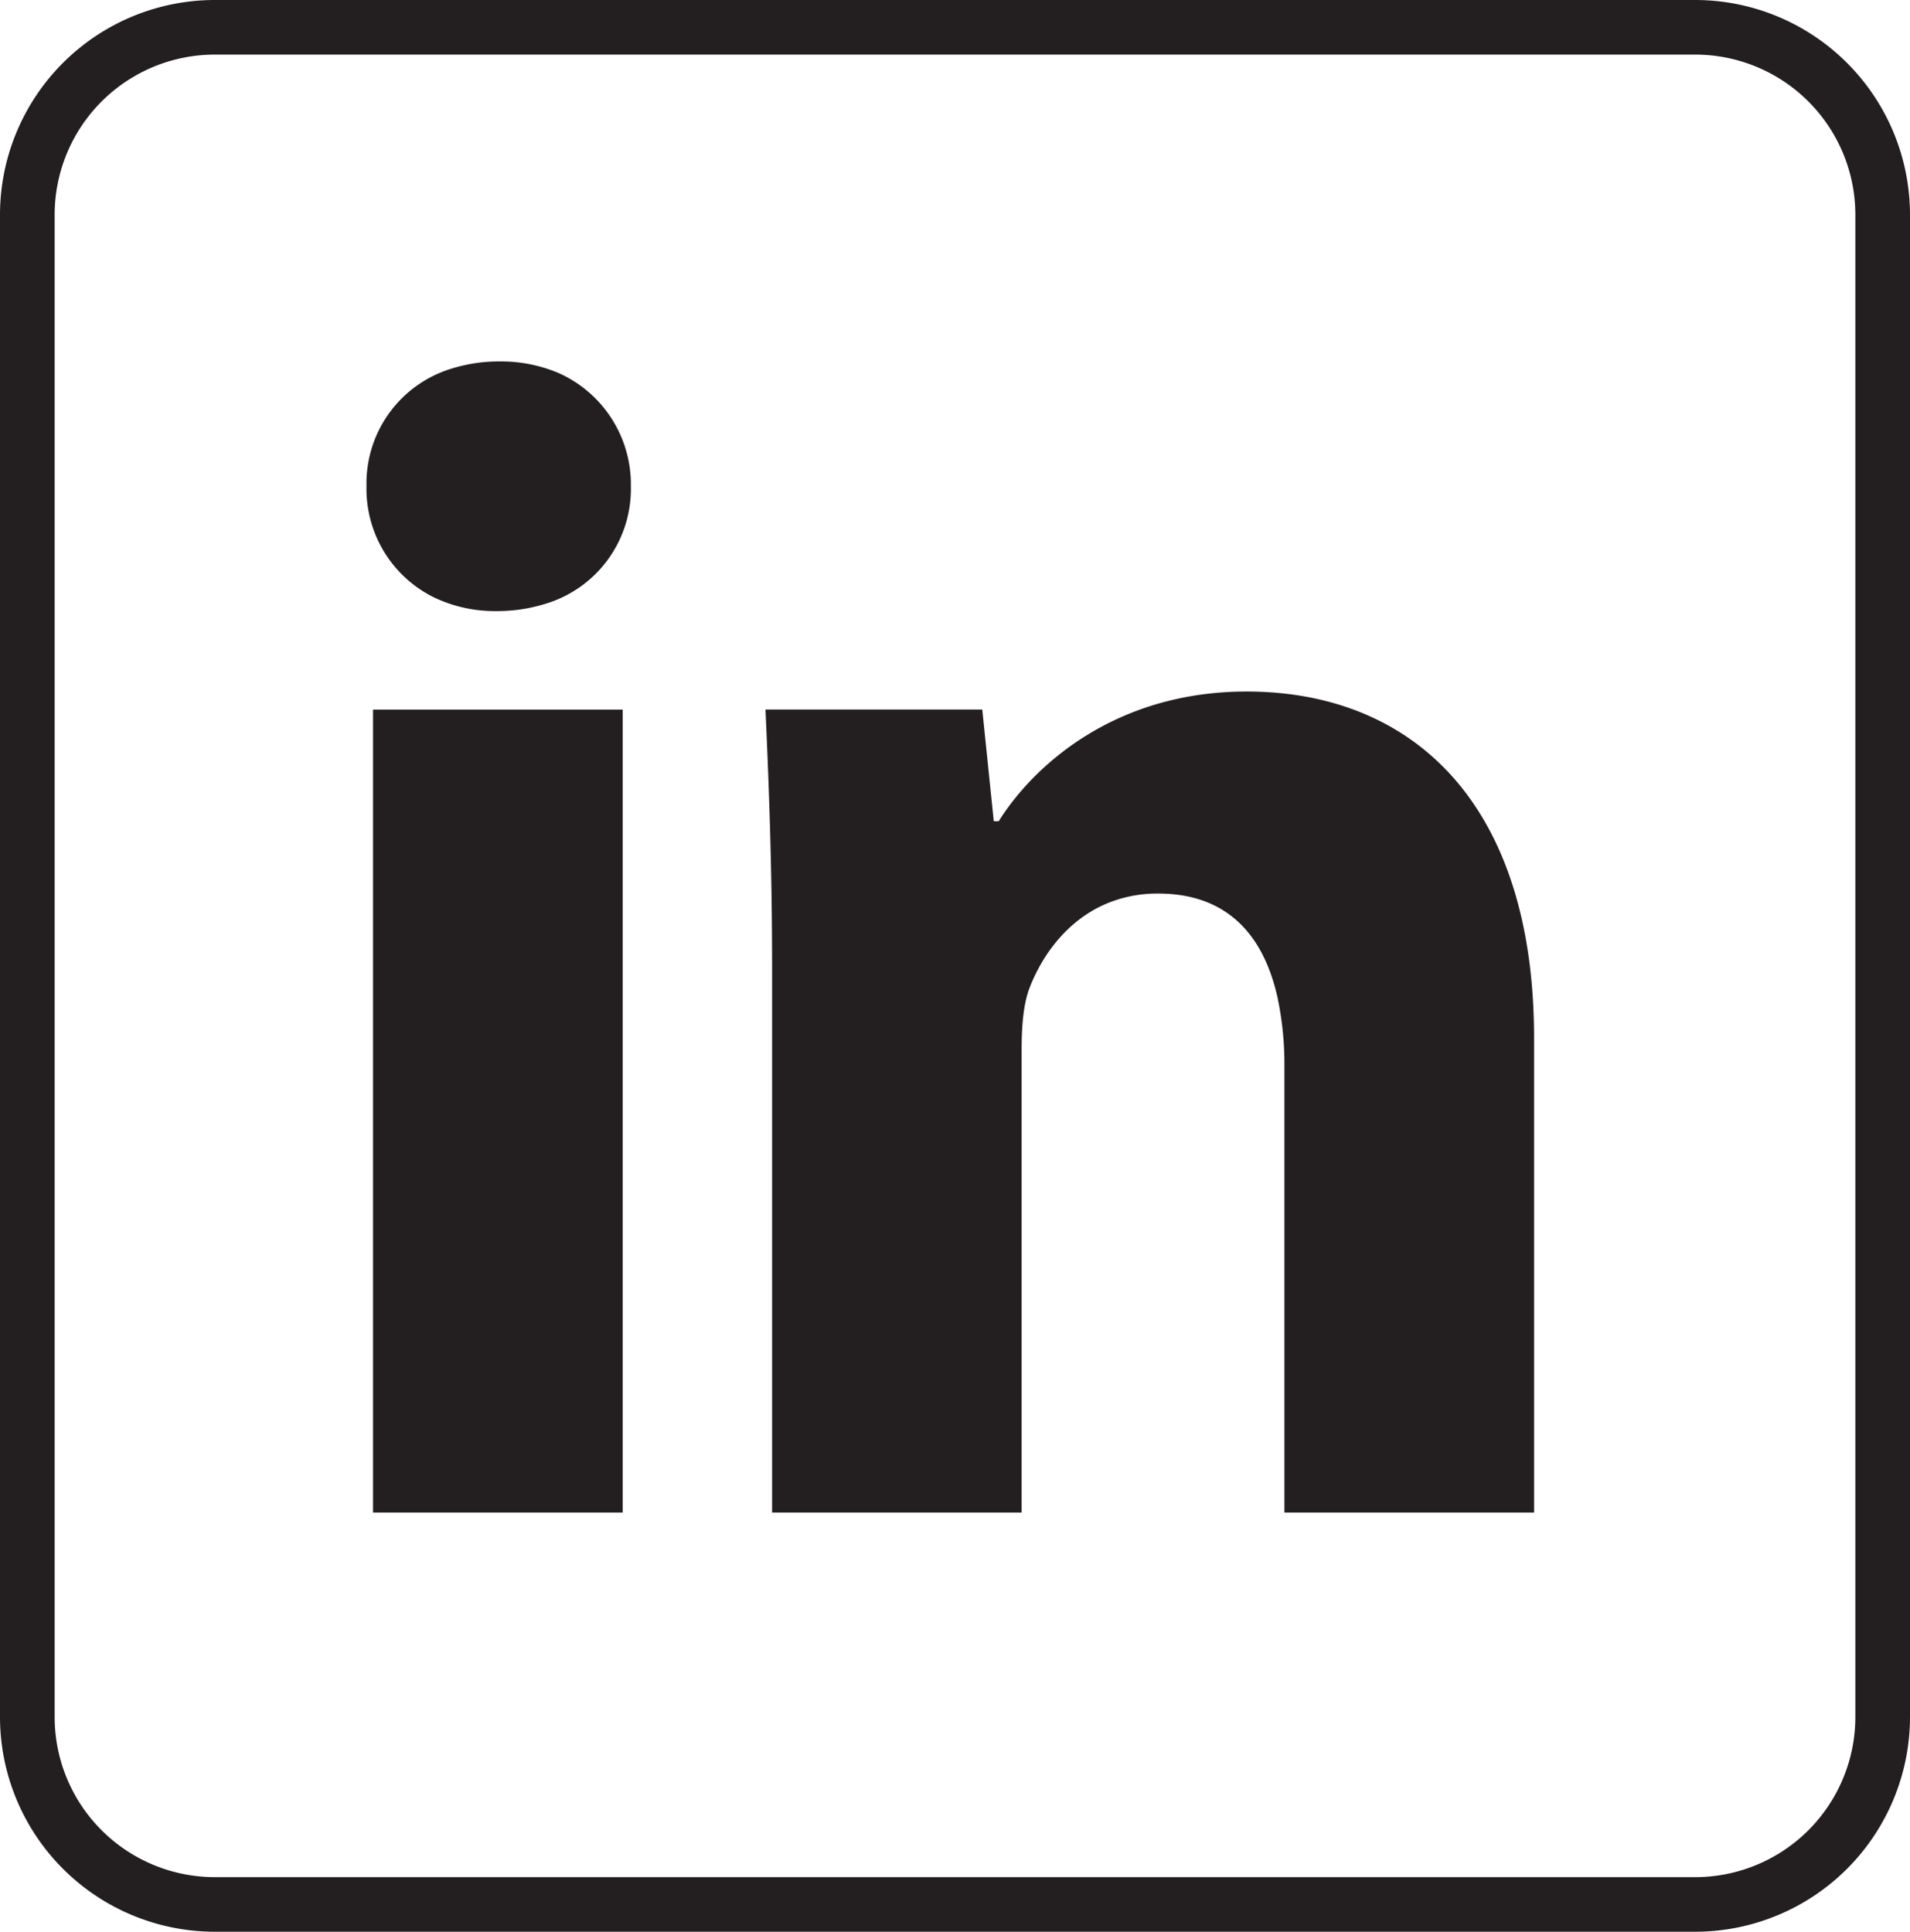 <svg xmlns="http://www.w3.org/2000/svg" width="36.204" height="36.619" viewBox="8404.984 6276.664 36.204 36.619"><g data-name="Group 57"><g data-name="Group 56"><g data-name="Group 55"><g data-name="Group 54"><path d="M8419.494 6290.115h4.109l.218 2.117h.093a4.47 4.47 0 0 1 .266-.379c.74-.95 2.19-2.08 4.434-2.08 3.113 0 5.448 2.086 5.448 6.568v8.996h-4.732v-8.436a6.112 6.112 0 0 0-.134-1.343c-.247-1.087-.847-1.807-1.908-1.935a2.953 2.953 0 0 0-.355-.02 2.477 2.477 0 0 0-.964.186c-.74.309-1.216.956-1.464 1.587-.124.311-.156.747-.156 1.183v8.778h-4.73v-10.366a88.595 88.595 0 0 0-.023-1.98c-.024-1.061-.063-2.012-.102-2.876Z" fill="#231f20" fill-rule="evenodd" data-name="Path 74"/></g></g><g data-name="Group 53"><g data-name="Group 52"><path d="M8412.055 6305.337v-15.222h4.732v15.222h-4.732Zm3.254-17.223a2.273 2.273 0 0 0 1.633-2.232 2.31 2.31 0 0 0-1.364-2.144 2.784 2.784 0 0 0-1.126-.222 2.97 2.97 0 0 0-.89.13 2.273 2.273 0 0 0-1.631 2.236 2.292 2.292 0 0 0 1.28 2.107 2.67 2.67 0 0 0 1.179.259 3.06 3.06 0 0 0 .919-.134Z" fill="#231f20" fill-rule="evenodd" data-name="Path 73"/></g></g></g><g data-name="Group 51"><path d="M8437.124 6313.283h-28.076a4.074 4.074 0 0 1-4.064-4.075v-28.47a4.073 4.073 0 0 1 4.064-4.074h28.076a4.074 4.074 0 0 1 4.064 4.075v28.469a4.074 4.074 0 0 1-4.064 4.075Zm-31.104-32.544v28.469a3.037 3.037 0 0 0 3.028 3.04h28.076a3.037 3.037 0 0 0 3.028-3.04v-28.47a3.037 3.037 0 0 0-3.028-3.039h-28.076a3.037 3.037 0 0 0-3.028 3.04Z" fill="#231f20" fill-rule="evenodd" data-name="Path 72"/></g></g></svg>